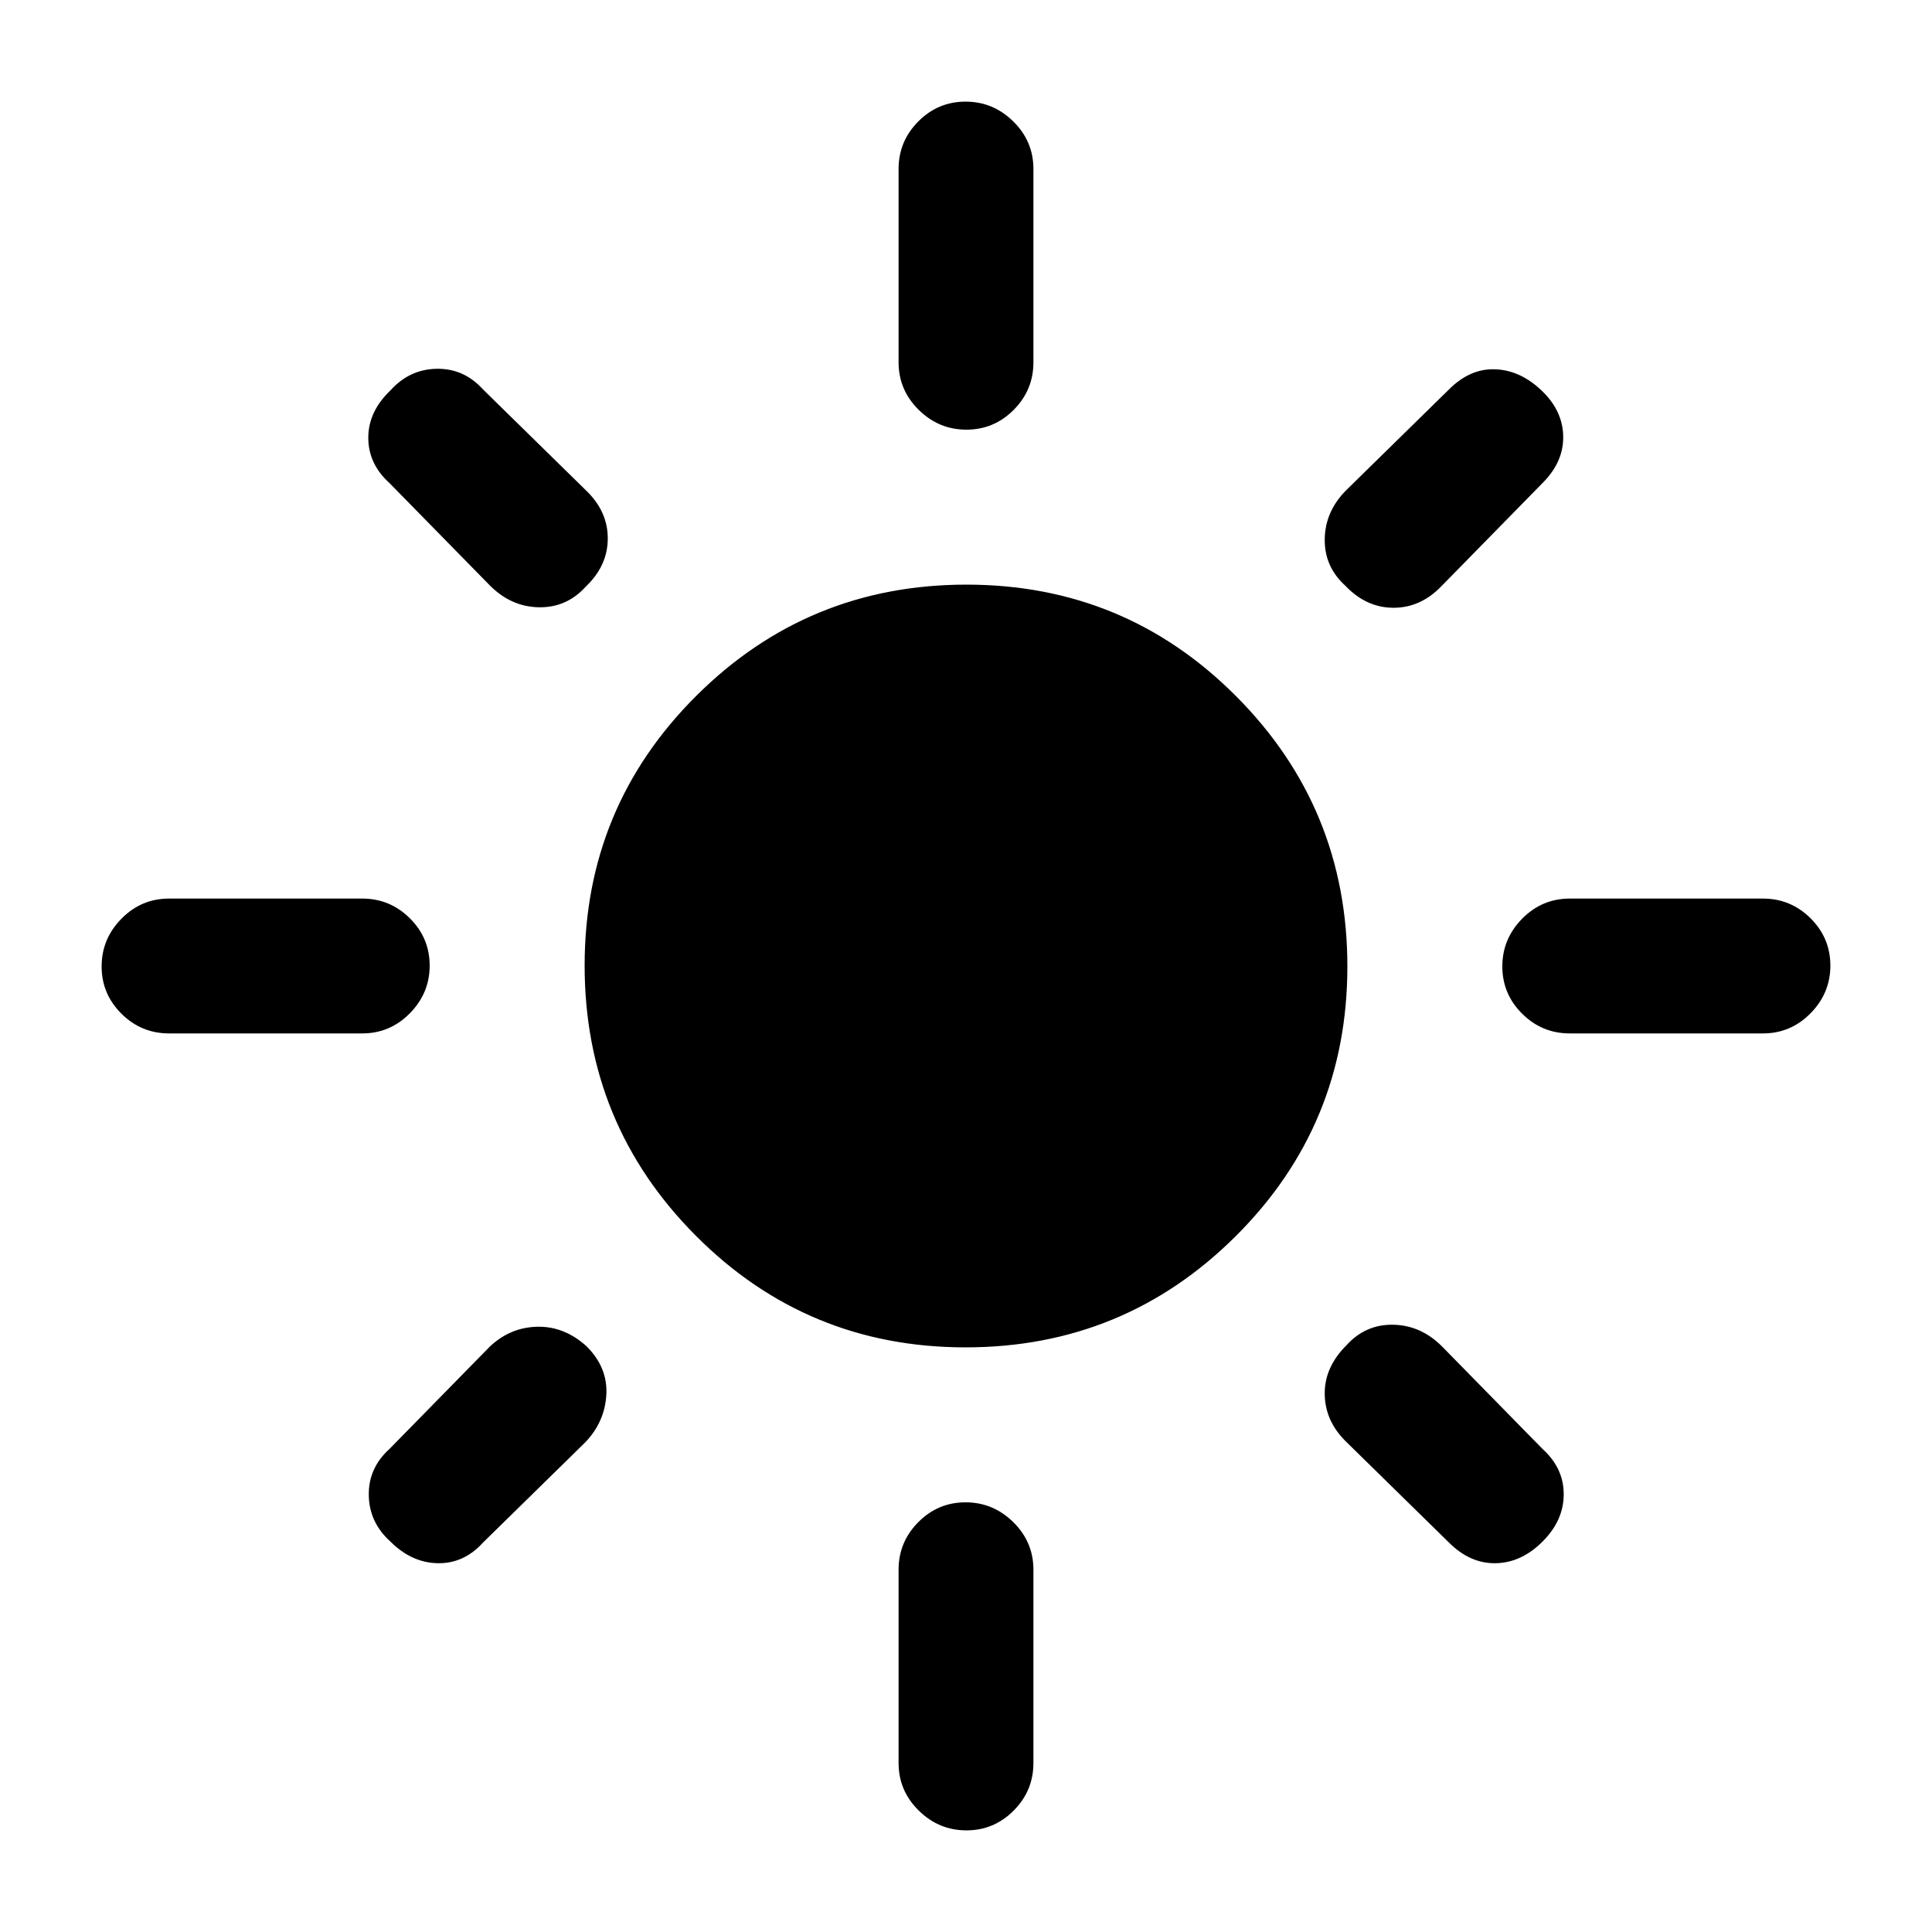 <svg xmlns="http://www.w3.org/2000/svg" height="20" viewBox="0 -960 960 960" width="20"><path d="M479.77-290.5q-78.77 0-134.02-55.48-55.25-55.47-55.25-134.25 0-78.77 55.48-134.02 55.47-55.25 134.25-55.25 78.77 0 134.02 55.48 55.25 55.47 55.25 134.25 0 78.77-55.48 134.02-55.47 55.25-134.25 55.25ZM84-446.5q-13.8 0-23.65-9.79-9.85-9.79-9.85-23.5t9.85-23.71q9.85-10 23.65-10h96q13.8 0 23.65 9.79 9.85 9.79 9.85 23.5t-9.85 23.71q-9.85 10-23.65 10H84Zm696 0q-13.8 0-23.65-9.79-9.85-9.79-9.85-23.5t9.85-23.71q9.85-10 23.65-10h96q13.8 0 23.65 9.79 9.85 9.79 9.85 23.5t-9.85 23.71q-9.85 10-23.65 10h-96Zm-299.79-300q-13.71 0-23.71-9.85t-10-23.65v-96q0-13.8 9.79-23.65 9.79-9.85 23.5-9.85t23.71 9.85q10 9.85 10 23.65v96q0 13.8-9.79 23.65-9.79 9.85-23.5 9.85Zm0 696q-13.71 0-23.71-9.85T446.5-84v-96q0-13.8 9.79-23.65 9.79-9.85 23.5-9.85t23.71 9.85q10 9.85 10 23.65v96q0 13.8-9.79 23.65-9.79 9.85-23.5 9.85ZM243.5-669l-50-51q-10.5-9.5-10.5-22.5t11-23.5q9.43-10.5 22.97-10.75Q230.5-777 240-766.5l51 50q11 10.44 11 24.03 0 13.59-11 24.03-9.5 10.44-23.25 10.19T243.5-669ZM720-193.5l-51-50q-10.5-10.17-10.75-23.58Q658-280.5 669-291.5q9.5-10.5 23.25-10.25T716.5-291l50 51q10.5 9.5 10.5 22.5T766.48-194q-10.48 10.5-23.23 10.75T720-193.5ZM668.44-669q-10.44-9.5-10.19-23.25T669-716.5l51-50q10.5-10.5 23-10t23 10.54q10.5 9.96 10.75 22.71T766.5-720l-50 51q-10.44 11-24.03 11-13.59 0-24.03-11ZM194-194q-10.5-9.43-10.75-22.97Q183-230.5 193.5-240l50-51q10.17-9.5 23.58-9.75Q280.5-301 291.5-291q10.5 10.5 9.79 23.92-.71 13.41-10.29 23.58l-51 50q-9.5 10.5-22.5 10.25T194-194Z"/></svg>